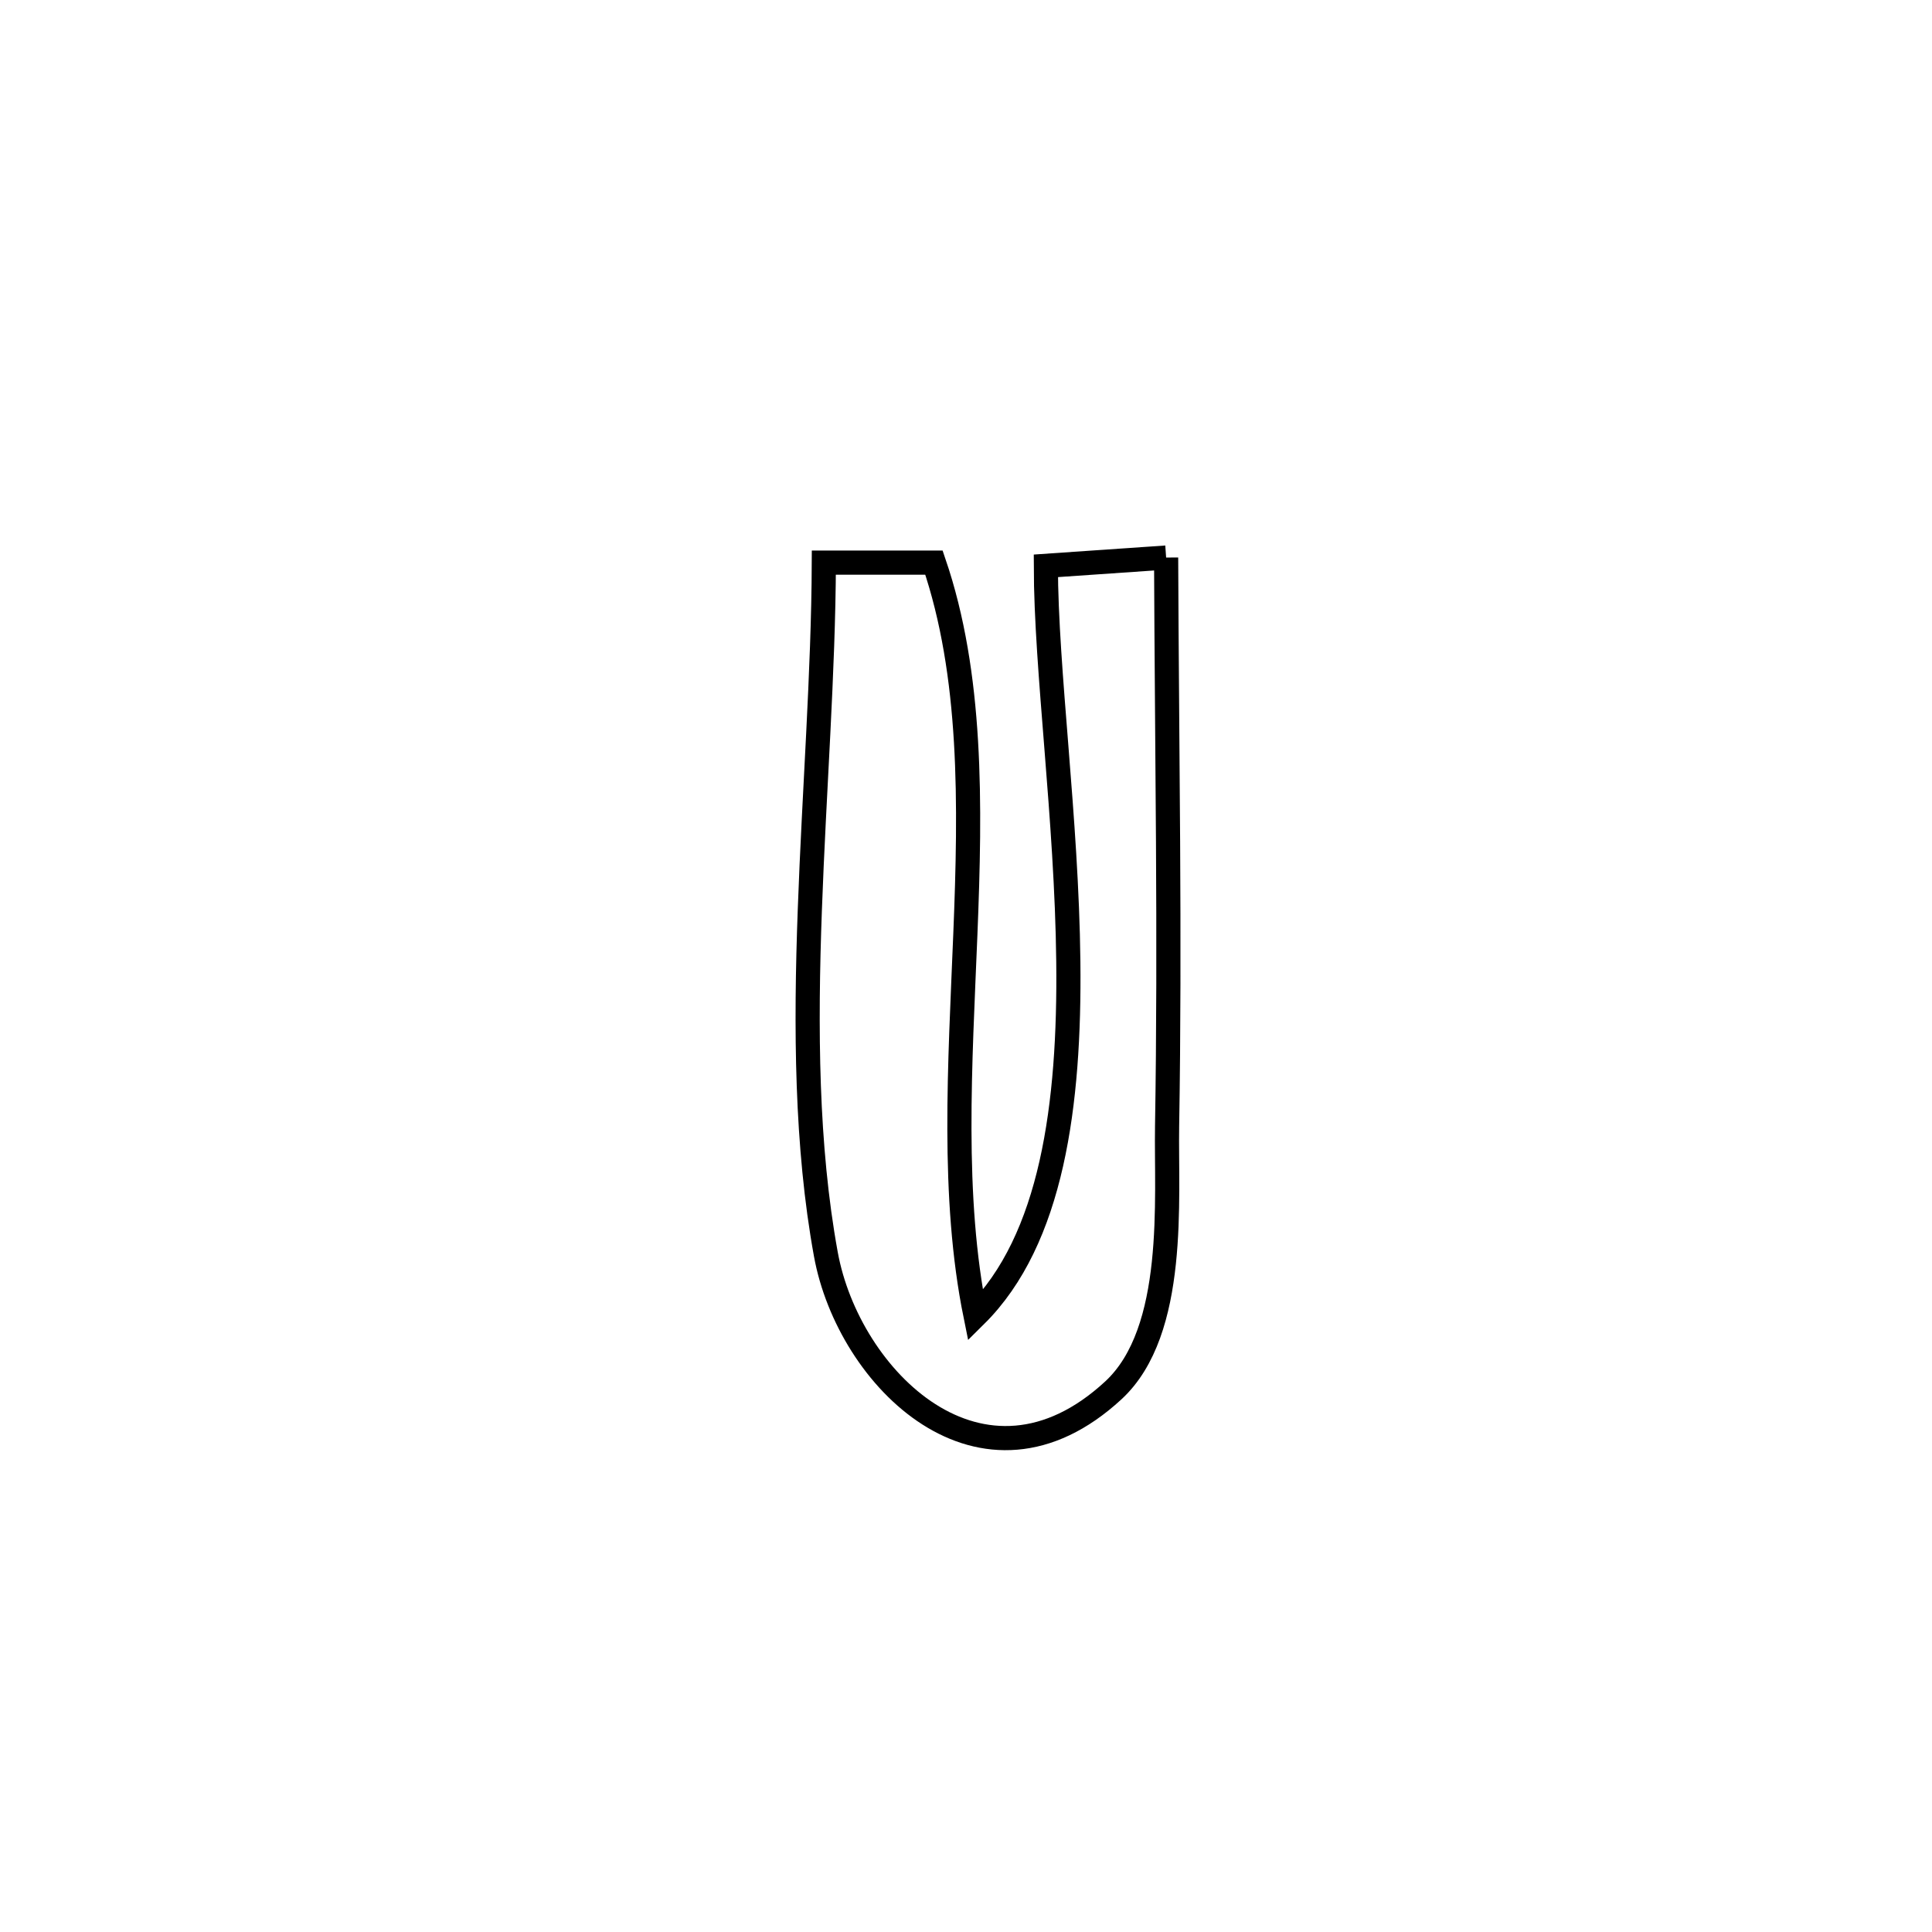 <svg xmlns="http://www.w3.org/2000/svg" viewBox="0.0 0.0 24.0 24.0" height="200px" width="200px"><path fill="none" stroke="black" stroke-width=".3" stroke-opacity="1.0"  filling="0" d="M14.486 6.926 L14.486 6.926 C14.495 9.281 14.537 11.638 14.498 13.993 C14.483 14.882 14.628 16.534 13.831 17.271 C12.203 18.776 10.54 17.126 10.259 15.58 C10.014 14.236 10.006 12.771 10.06 11.3 C10.113 9.829 10.229 8.353 10.234 6.989 L10.234 6.989 C10.69 6.989 11.146 6.989 11.602 6.989 L11.602 6.989 C12.078 8.384 12.057 9.984 11.992 11.604 C11.927 13.224 11.818 14.865 12.118 16.343 L12.118 16.343 C13.072 15.399 13.291 13.715 13.271 11.945 C13.252 10.175 12.993 8.318 12.992 7.029 L12.992 7.029 C13.49 6.995 13.988 6.961 14.486 6.926 L14.486 6.926"></path></svg>